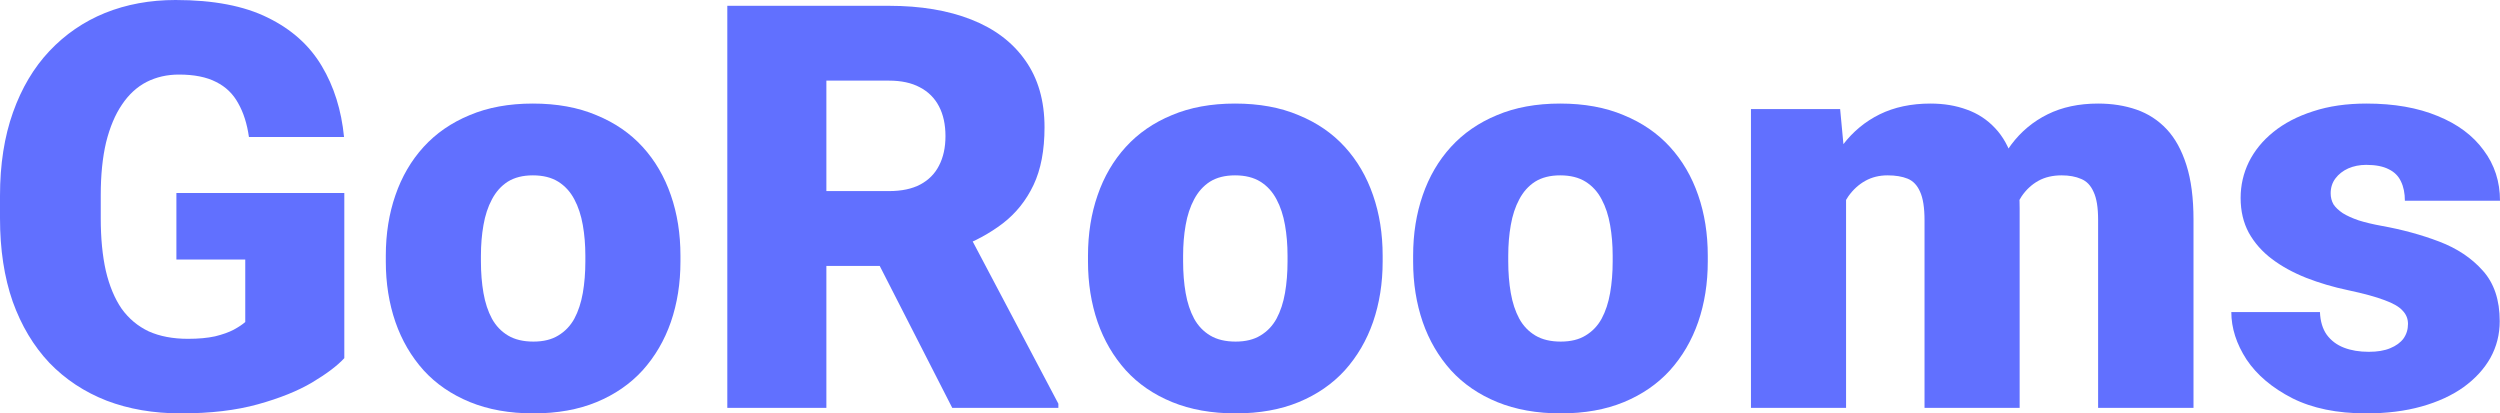 <svg width="127" height="21" viewBox="0 0 127 21" fill="none" xmlns="http://www.w3.org/2000/svg"><path d="M17.491 9.806V18.194C17.138 18.578 16.593 18.989 15.857 19.429C15.131 19.859 14.213 20.229 13.104 20.537C11.996 20.846 10.691 21 9.19 21C7.804 21 6.547 20.785 5.42 20.355C4.292 19.915 3.321 19.274 2.509 18.433C1.706 17.582 1.085 16.544 0.645 15.319C0.215 14.084 0 12.672 0 11.082V9.946C0 8.356 0.22 6.944 0.66 5.709C1.099 4.475 1.716 3.437 2.509 2.595C3.312 1.744 4.253 1.099 5.333 0.659C6.423 0.22 7.618 0 8.918 0C10.839 0 12.402 0.299 13.606 0.898C14.81 1.487 15.723 2.305 16.345 3.353C16.966 4.391 17.343 5.593 17.477 6.958H12.646C12.55 6.285 12.368 5.714 12.101 5.246C11.843 4.77 11.47 4.409 10.982 4.166C10.495 3.914 9.864 3.788 9.09 3.788C8.488 3.788 7.938 3.914 7.441 4.166C6.954 4.419 6.538 4.802 6.194 5.317C5.85 5.822 5.582 6.458 5.391 7.224C5.209 7.991 5.118 8.889 5.118 9.918V11.082C5.118 12.101 5.204 12.995 5.377 13.761C5.558 14.528 5.826 15.169 6.179 15.683C6.543 16.188 7.001 16.572 7.556 16.834C8.12 17.086 8.784 17.212 9.549 17.212C10.084 17.212 10.543 17.17 10.925 17.086C11.307 16.993 11.623 16.88 11.871 16.75C12.129 16.609 12.325 16.478 12.459 16.357V13.186H8.961V9.806H17.491Z" fill="#6170FF"></path><path d="M19.599 13.285V12.99C19.599 11.877 19.762 10.853 20.087 9.918C20.412 8.973 20.89 8.155 21.52 7.463C22.151 6.771 22.93 6.233 23.857 5.85C24.785 5.457 25.855 5.261 27.069 5.261C28.292 5.261 29.368 5.457 30.295 5.85C31.232 6.233 32.015 6.771 32.646 7.463C33.277 8.155 33.755 8.973 34.08 9.918C34.405 10.853 34.567 11.877 34.567 12.99V13.285C34.567 14.388 34.405 15.412 34.08 16.357C33.755 17.292 33.277 18.11 32.646 18.812C32.015 19.504 31.236 20.041 30.309 20.425C29.382 20.808 28.311 21 27.098 21C25.884 21 24.808 20.808 23.872 20.425C22.935 20.041 22.151 19.504 21.52 18.812C20.89 18.11 20.412 17.292 20.087 16.357C19.762 15.412 19.599 14.388 19.599 13.285ZM24.431 12.99V13.285C24.431 13.855 24.474 14.388 24.56 14.884C24.646 15.379 24.789 15.814 24.99 16.188C25.191 16.553 25.463 16.838 25.807 17.044C26.151 17.25 26.581 17.353 27.098 17.353C27.604 17.353 28.025 17.25 28.359 17.044C28.703 16.838 28.976 16.553 29.177 16.188C29.377 15.814 29.52 15.379 29.607 14.884C29.693 14.388 29.736 13.855 29.736 13.285V12.99C29.736 12.438 29.693 11.919 29.607 11.433C29.52 10.937 29.377 10.502 29.177 10.128C28.976 9.745 28.703 9.446 28.359 9.23C28.015 9.015 27.585 8.908 27.069 8.908C26.562 8.908 26.137 9.015 25.793 9.23C25.458 9.446 25.191 9.745 24.99 10.128C24.789 10.502 24.646 10.937 24.56 11.433C24.474 11.919 24.431 12.438 24.431 12.99Z" fill="#6170FF"></path><path d="M36.947 0.295H45.163C46.768 0.295 48.164 0.528 49.349 0.996C50.534 1.464 51.447 2.156 52.087 3.072C52.737 3.989 53.062 5.12 53.062 6.467C53.062 7.636 52.876 8.613 52.503 9.399C52.13 10.184 51.61 10.834 50.941 11.349C50.281 11.854 49.512 12.27 48.632 12.597L46.983 13.509H40.087L40.059 9.707H45.163C45.803 9.707 46.333 9.595 46.754 9.371C47.175 9.146 47.49 8.828 47.7 8.417C47.92 7.996 48.03 7.496 48.03 6.916C48.03 6.327 47.92 5.822 47.7 5.401C47.48 4.98 47.156 4.657 46.725 4.433C46.305 4.208 45.784 4.096 45.163 4.096H41.98V20.719H36.947V0.295ZM48.374 20.719L43.758 11.685L49.091 11.657L53.765 20.509V20.719H48.374Z" fill="#6170FF"></path><path d="M55.27 13.285V12.99C55.27 11.877 55.433 10.853 55.758 9.918C56.083 8.973 56.561 8.155 57.192 7.463C57.822 6.771 58.601 6.233 59.529 5.85C60.456 5.457 61.526 5.261 62.74 5.261C63.964 5.261 65.039 5.457 65.966 5.85C66.903 6.233 67.686 6.771 68.317 7.463C68.948 8.155 69.426 8.973 69.751 9.918C70.076 10.853 70.239 11.877 70.239 12.99V13.285C70.239 14.388 70.076 15.412 69.751 16.357C69.426 17.292 68.948 18.11 68.317 18.812C67.686 19.504 66.907 20.041 65.98 20.425C65.053 20.808 63.983 21 62.769 21C61.555 21 60.48 20.808 59.543 20.425C58.606 20.041 57.822 19.504 57.192 18.812C56.561 18.11 56.083 17.292 55.758 16.357C55.433 15.412 55.27 14.388 55.27 13.285ZM60.102 12.99V13.285C60.102 13.855 60.145 14.388 60.231 14.884C60.317 15.379 60.461 15.814 60.661 16.188C60.862 16.553 61.134 16.838 61.478 17.044C61.822 17.25 62.253 17.353 62.769 17.353C63.275 17.353 63.696 17.25 64.031 17.044C64.375 16.838 64.647 16.553 64.848 16.188C65.048 15.814 65.192 15.379 65.278 14.884C65.364 14.388 65.407 13.855 65.407 13.285V12.99C65.407 12.438 65.364 11.919 65.278 11.433C65.192 10.937 65.048 10.502 64.848 10.128C64.647 9.745 64.375 9.446 64.031 9.23C63.686 9.015 63.256 8.908 62.74 8.908C62.233 8.908 61.808 9.015 61.464 9.23C61.13 9.446 60.862 9.745 60.661 10.128C60.461 10.502 60.317 10.937 60.231 11.433C60.145 11.919 60.102 12.438 60.102 12.99Z" fill="#6170FF"></path><path d="M71.787 13.285V12.99C71.787 11.877 71.95 10.853 72.274 9.918C72.599 8.973 73.077 8.155 73.708 7.463C74.339 6.771 75.118 6.233 76.045 5.85C76.972 5.457 78.043 5.261 79.257 5.261C80.48 5.261 81.555 5.457 82.483 5.85C83.419 6.233 84.203 6.771 84.834 7.463C85.465 8.155 85.943 8.973 86.268 9.918C86.593 10.853 86.755 11.877 86.755 12.99V13.285C86.755 14.388 86.593 15.412 86.268 16.357C85.943 17.292 85.465 18.11 84.834 18.812C84.203 19.504 83.424 20.041 82.497 20.425C81.57 20.808 80.499 21 79.285 21C78.072 21 76.996 20.808 76.059 20.425C75.123 20.041 74.339 19.504 73.708 18.812C73.077 18.11 72.599 17.292 72.274 16.357C71.95 15.412 71.787 14.388 71.787 13.285ZM76.619 12.99V13.285C76.619 13.855 76.662 14.388 76.748 14.884C76.834 15.379 76.977 15.814 77.178 16.188C77.379 16.553 77.651 16.838 77.995 17.044C78.339 17.25 78.769 17.353 79.285 17.353C79.792 17.353 80.213 17.25 80.547 17.044C80.891 16.838 81.164 16.553 81.364 16.188C81.565 15.814 81.708 15.379 81.794 14.884C81.88 14.388 81.924 13.855 81.924 13.285V12.99C81.924 12.438 81.88 11.919 81.794 11.433C81.708 10.937 81.565 10.502 81.364 10.128C81.164 9.745 80.891 9.446 80.547 9.23C80.203 9.015 79.773 8.908 79.257 8.908C78.75 8.908 78.325 9.015 77.981 9.23C77.646 9.446 77.379 9.745 77.178 10.128C76.977 10.502 76.834 10.937 76.748 11.433C76.662 11.919 76.619 12.438 76.619 12.99Z" fill="#6170FF"></path><path d="M93.78 8.754V20.719H88.949V5.541H93.479L93.78 8.754ZM93.193 12.611L92.089 12.639C92.089 11.573 92.218 10.591 92.476 9.693C92.734 8.796 93.116 8.015 93.623 7.351C94.129 6.687 94.751 6.172 95.487 5.808C96.232 5.443 97.092 5.261 98.067 5.261C98.746 5.261 99.362 5.363 99.917 5.569C100.471 5.766 100.949 6.079 101.351 6.509C101.752 6.93 102.058 7.482 102.268 8.164C102.488 8.838 102.598 9.647 102.598 10.591V20.719H97.766V11.194C97.766 10.549 97.69 10.063 97.537 9.735C97.393 9.408 97.183 9.188 96.906 9.076C96.629 8.964 96.29 8.908 95.888 8.908C95.467 8.908 95.09 9.001 94.755 9.188C94.421 9.375 94.134 9.637 93.895 9.974C93.666 10.301 93.489 10.689 93.365 11.138C93.25 11.587 93.193 12.078 93.193 12.611ZM102.053 12.611L100.705 12.639C100.705 11.573 100.825 10.591 101.064 9.693C101.312 8.796 101.68 8.015 102.168 7.351C102.665 6.687 103.281 6.172 104.017 5.808C104.753 5.443 105.609 5.261 106.584 5.261C107.291 5.261 107.941 5.363 108.534 5.569C109.126 5.775 109.638 6.107 110.068 6.565C110.498 7.023 110.832 7.631 111.071 8.389C111.31 9.137 111.43 10.063 111.43 11.166V20.719H106.584V11.166C106.584 10.54 106.507 10.068 106.354 9.749C106.211 9.422 106.001 9.202 105.723 9.09C105.446 8.969 105.116 8.908 104.734 8.908C104.275 8.908 103.879 9.001 103.544 9.188C103.21 9.375 102.928 9.637 102.698 9.974C102.478 10.301 102.316 10.689 102.211 11.138C102.106 11.587 102.053 12.078 102.053 12.611Z" fill="#6170FF"></path><path d="M122.326 16.455C122.326 16.193 122.235 15.969 122.054 15.782C121.882 15.585 121.576 15.408 121.136 15.248C120.696 15.08 120.08 14.912 119.287 14.743C118.531 14.585 117.819 14.374 117.15 14.112C116.491 13.85 115.912 13.532 115.415 13.158C114.918 12.784 114.527 12.34 114.24 11.826C113.963 11.311 113.824 10.722 113.824 10.058C113.824 9.413 113.963 8.805 114.24 8.234C114.527 7.655 114.942 7.145 115.487 6.705C116.042 6.257 116.715 5.906 117.509 5.653C118.302 5.391 119.205 5.261 120.218 5.261C121.614 5.261 122.818 5.471 123.831 5.892C124.845 6.303 125.624 6.883 126.168 7.631C126.723 8.37 127 9.226 127 10.198H122.168C122.168 9.815 122.101 9.488 121.968 9.216C121.843 8.945 121.638 8.739 121.351 8.599C121.064 8.45 120.682 8.375 120.204 8.375C119.87 8.375 119.564 8.436 119.287 8.557C119.019 8.679 118.804 8.847 118.641 9.062C118.479 9.277 118.398 9.53 118.398 9.82C118.398 10.025 118.445 10.212 118.541 10.381C118.646 10.54 118.804 10.689 119.014 10.83C119.224 10.961 119.492 11.082 119.817 11.194C120.142 11.297 120.534 11.391 120.993 11.475C122.035 11.662 123.009 11.928 123.917 12.274C124.826 12.621 125.561 13.112 126.125 13.748C126.699 14.383 126.986 15.239 126.986 16.315C126.986 16.988 126.828 17.61 126.513 18.18C126.197 18.741 125.743 19.237 125.15 19.667C124.558 20.088 123.846 20.416 123.014 20.649C122.183 20.883 121.246 21 120.204 21C118.723 21 117.47 20.743 116.448 20.229C115.425 19.705 114.651 19.05 114.125 18.265C113.609 17.47 113.351 16.665 113.351 15.852H117.853C117.872 16.319 117.987 16.703 118.197 17.002C118.417 17.301 118.708 17.521 119.071 17.661C119.435 17.802 119.855 17.872 120.333 17.872C120.773 17.872 121.136 17.811 121.423 17.689C121.719 17.568 121.944 17.404 122.097 17.198C122.25 16.983 122.326 16.735 122.326 16.455Z" fill="#6170FF"></path></svg>